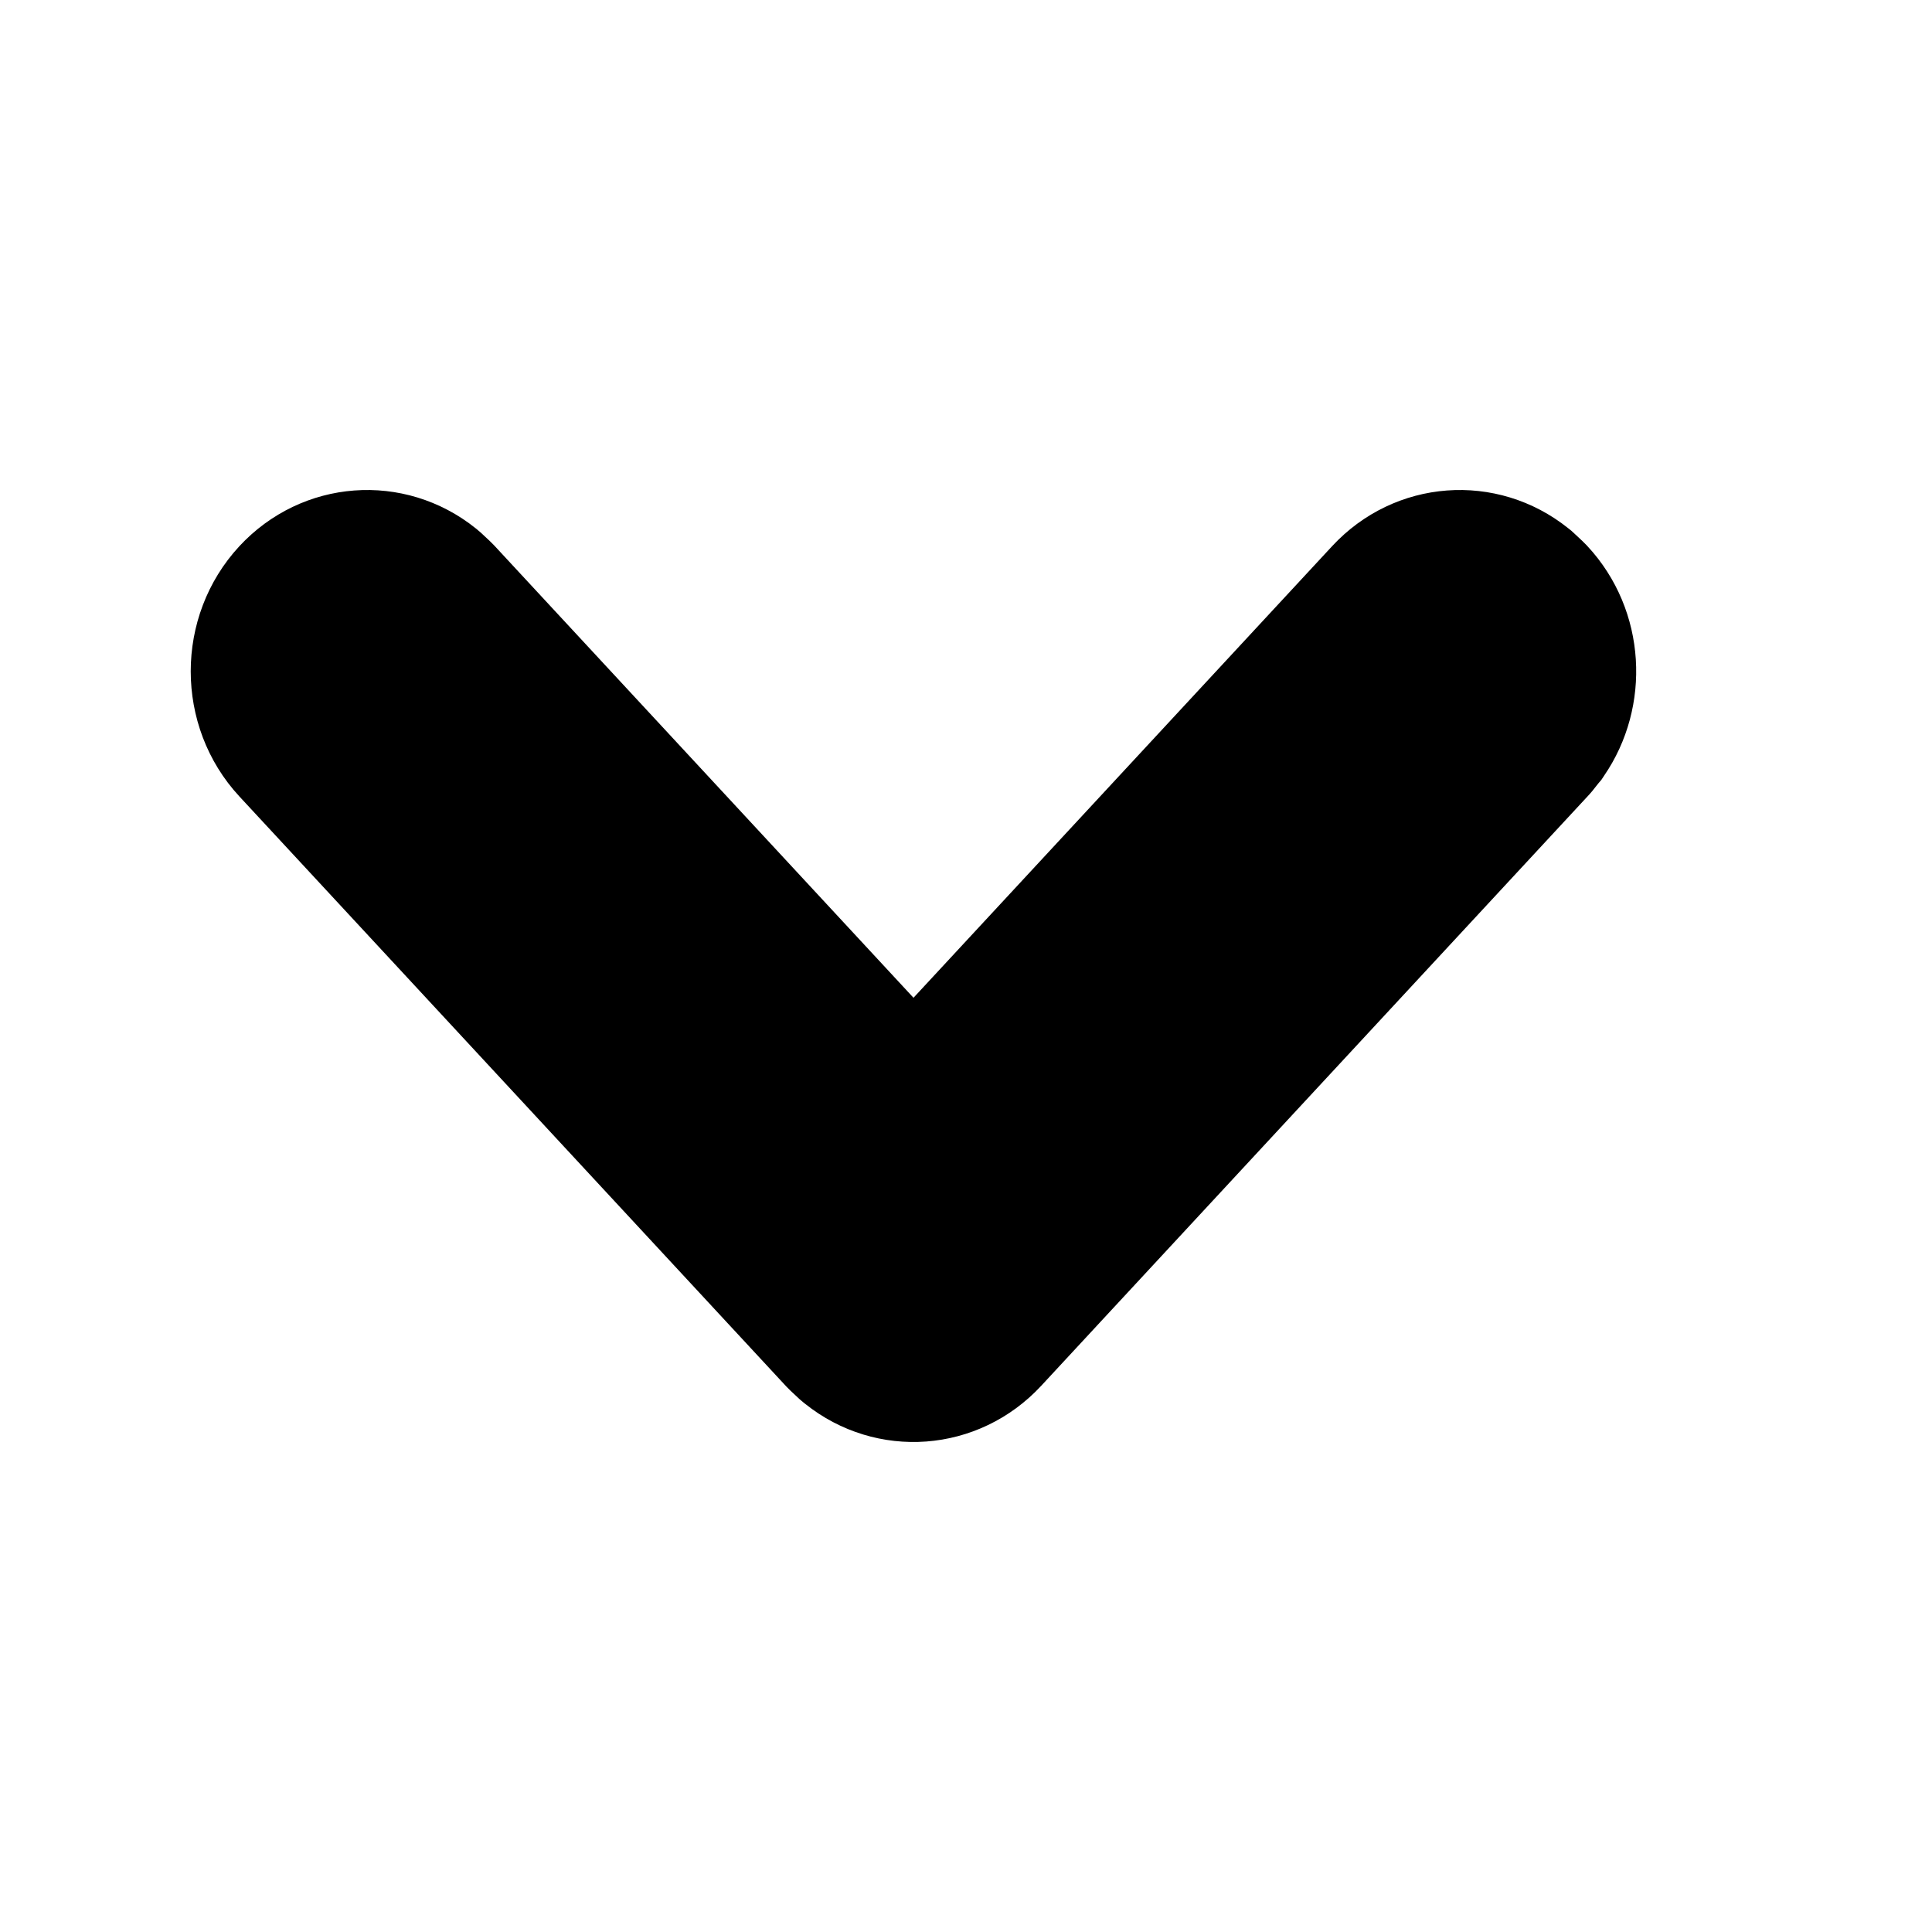 <svg width="17" height="17" viewBox="0 0 17 17" fill="none" xmlns="http://www.w3.org/2000/svg">
<path d="M3.9 5.062L3.886 5.05L3.872 5.038C3.45 4.701 2.847 4.743 2.473 5.146C2.08 5.57 2.08 6.244 2.473 6.668L7.28 11.854L7.293 11.867L7.306 11.88L7.368 11.938L7.382 11.95L7.397 11.962C7.818 12.299 8.421 12.257 8.795 11.854L13.602 6.668L13.614 6.655L13.626 6.641L13.679 6.574L13.691 6.56L13.701 6.545C13.99 6.125 13.962 5.534 13.602 5.146L13.589 5.133L13.576 5.12L13.514 5.062L13.501 5.05L13.486 5.038C13.065 4.701 12.461 4.743 12.088 5.146L12.088 5.146L8.038 9.515L3.988 5.146L3.975 5.133L3.962 5.12L3.9 5.062Z" fill="black" stroke="black"/>
</svg>
